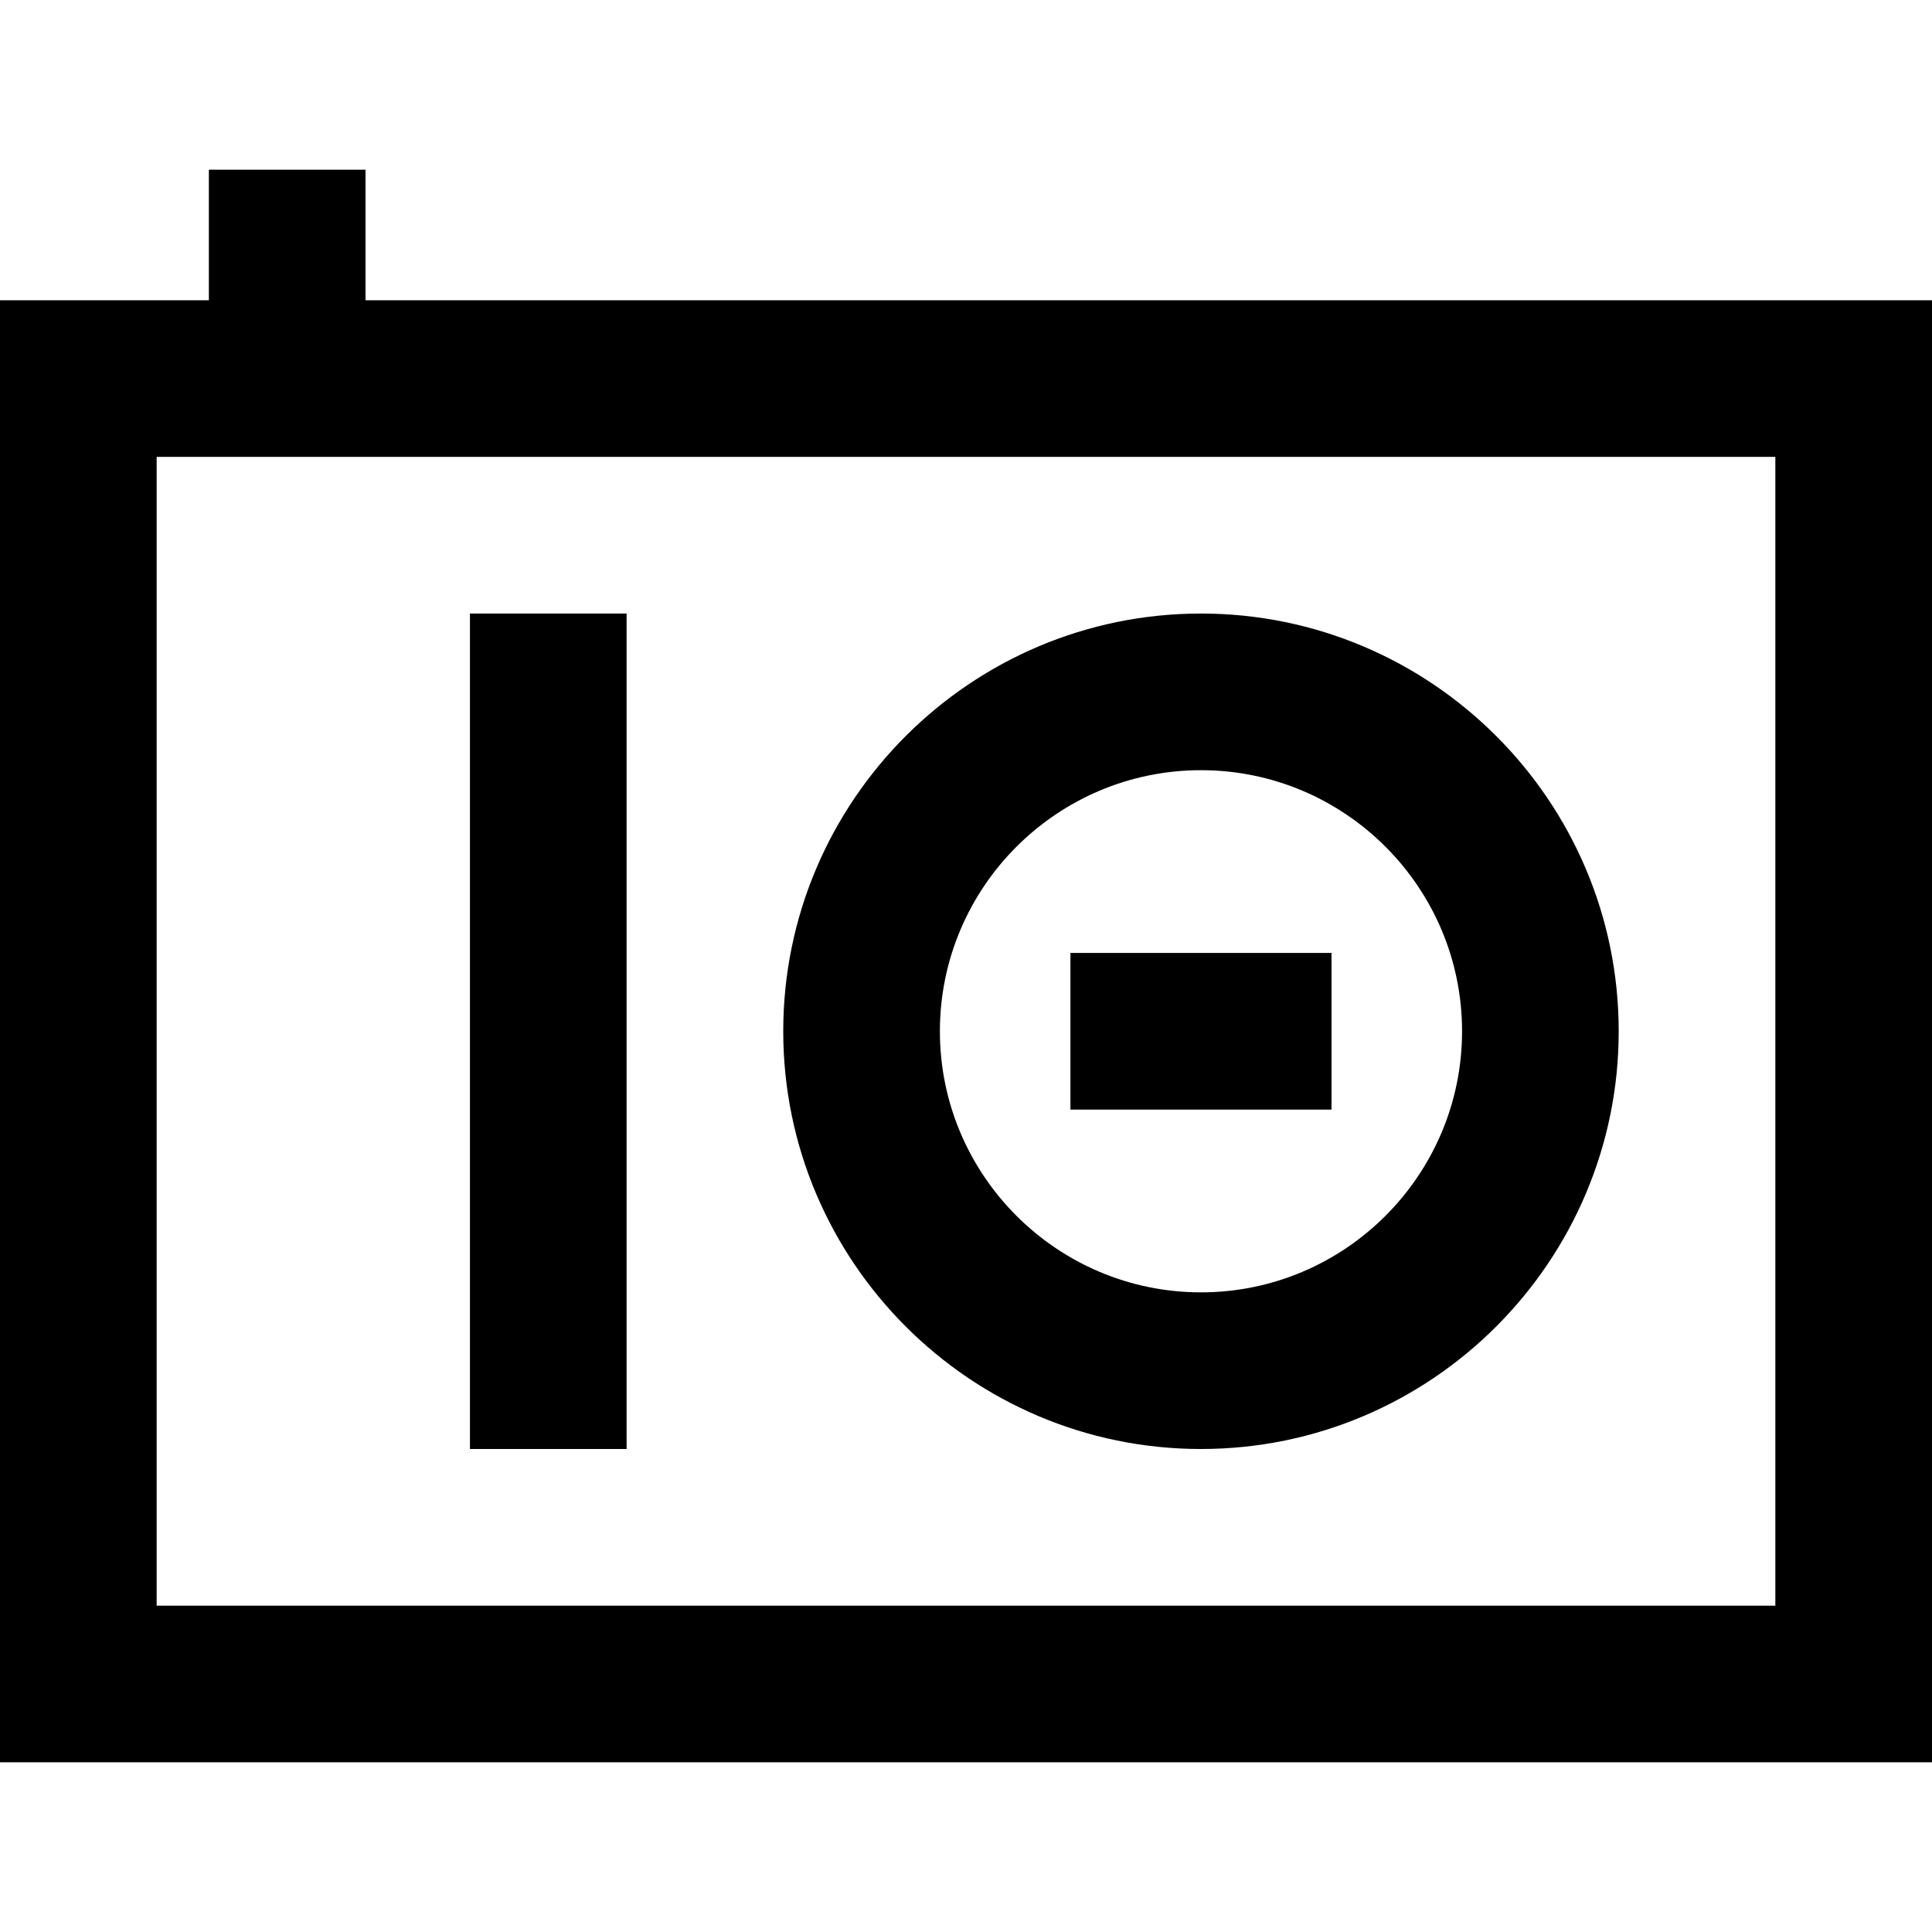 <?xml version="1.0" encoding="iso-8859-1"?>
<!-- Generator: Adobe Illustrator 19.0.0, SVG Export Plug-In . SVG Version: 6.00 Build 0)  -->
<svg version="1.1" id="Layer_1" xmlns="http://www.w3.org/2000/svg" xmlns:xlink="http://www.w3.org/1999/xlink" x="0px" y="0px"
	 viewBox="0 0 512 512" style="enable-background:new 0 0 512 512;" xml:space="preserve">
<g>
	<g>
		<g>
			<path d="M96.865,79.568V44.973H55.351v34.595H0v387.459h512V79.568H96.865z M470.487,425.514H41.513V121.081h428.973V425.514z"/>
			<path d="M318.27,384c61.042,0,110.703-49.661,110.703-110.703S379.312,162.595,318.27,162.595s-110.703,49.661-110.703,110.703
				S257.229,384,318.27,384z M318.27,204.108c38.151,0,69.189,31.038,69.189,69.189s-31.038,69.189-69.189,69.189
				s-69.189-31.038-69.189-69.189S280.119,204.108,318.27,204.108z"/>
			<rect x="124.541" y="162.595" width="41.514" height="221.405"/>
			<rect x="283.676" y="252.541" width="69.189" height="41.514"/>
		</g>
	</g>
</g>
<g>
</g>
<g>
</g>
<g>
</g>
<g>
</g>
<g>
</g>
<g>
</g>
<g>
</g>
<g>
</g>
<g>
</g>
<g>
</g>
<g>
</g>
<g>
</g>
<g>
</g>
<g>
</g>
<g>
</g>
</svg>
